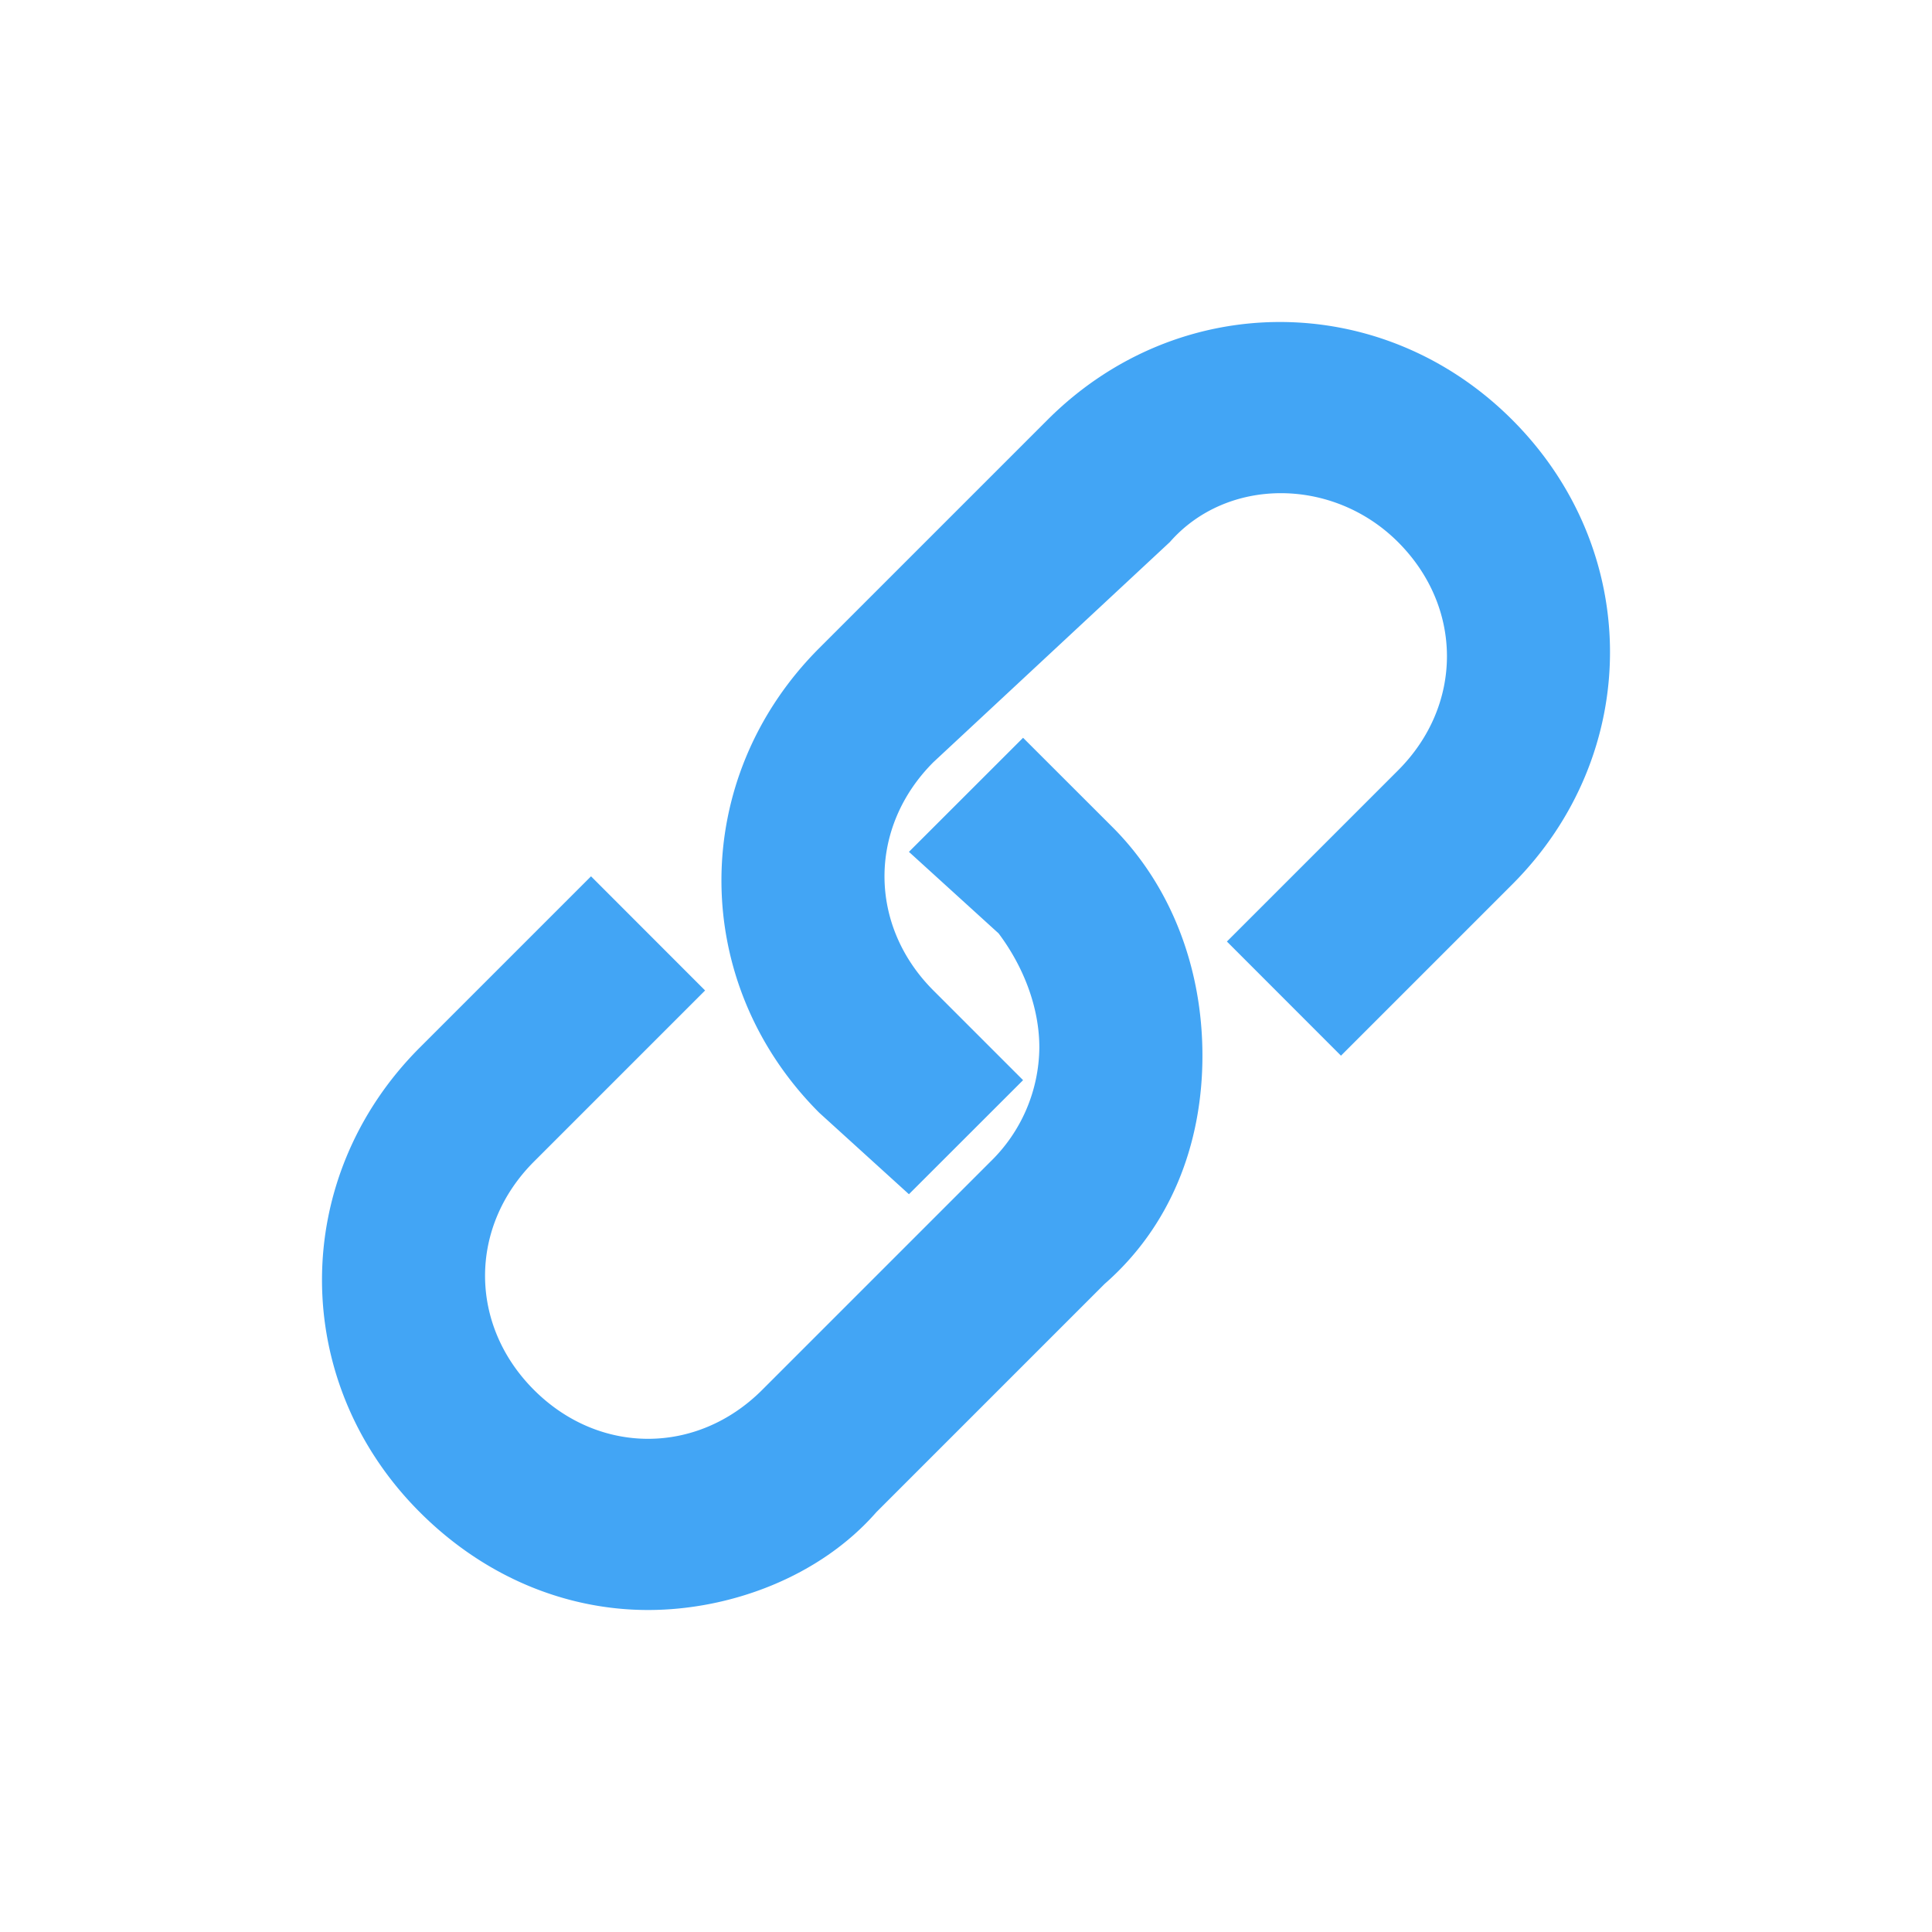 <svg width="200" height="200" version="1.1" viewBox="0 0 1024 1024" xmlns="http://www.w3.org/2000/svg"><path fill="#42a5f5" d="M343.467 853.333c-43.179 0-86.4-17.28-120.96-51.84-69.12-69.12-69.12-177.152 0-246.272l90.752-90.752 60.459 60.501-90.709 90.709c-34.56 34.56-34.56 86.443 0 121.003s86.4 34.56 120.96 0l121.003-121.003a85.333 85.333 0 0 0 25.899-60.459c0-21.632-8.619-43.221-21.589-60.501l-47.531-43.221 60.501-60.459 47.531 47.488c30.251 30.293 47.531 73.472 47.531 121.003 0 47.531-17.28 90.752-51.84 120.96l-121.003 121.003C434.219 836.053 386.688 853.333 343.509 853.333z m138.283-220.373l-47.531-43.179c-69.12-69.12-69.12-177.152 0-246.272l121.003-121.003c69.12-69.12 177.152-69.12 246.272 0s69.12 177.152 0 246.272l-90.752 90.752-60.459-60.501 90.709-90.709c34.56-34.56 34.56-86.443 0-121.003s-90.709-34.56-120.96 0l-125.312 116.651c-34.56 34.56-34.56 86.443 0 121.003l47.531 47.531-60.501 60.459z"/></svg>